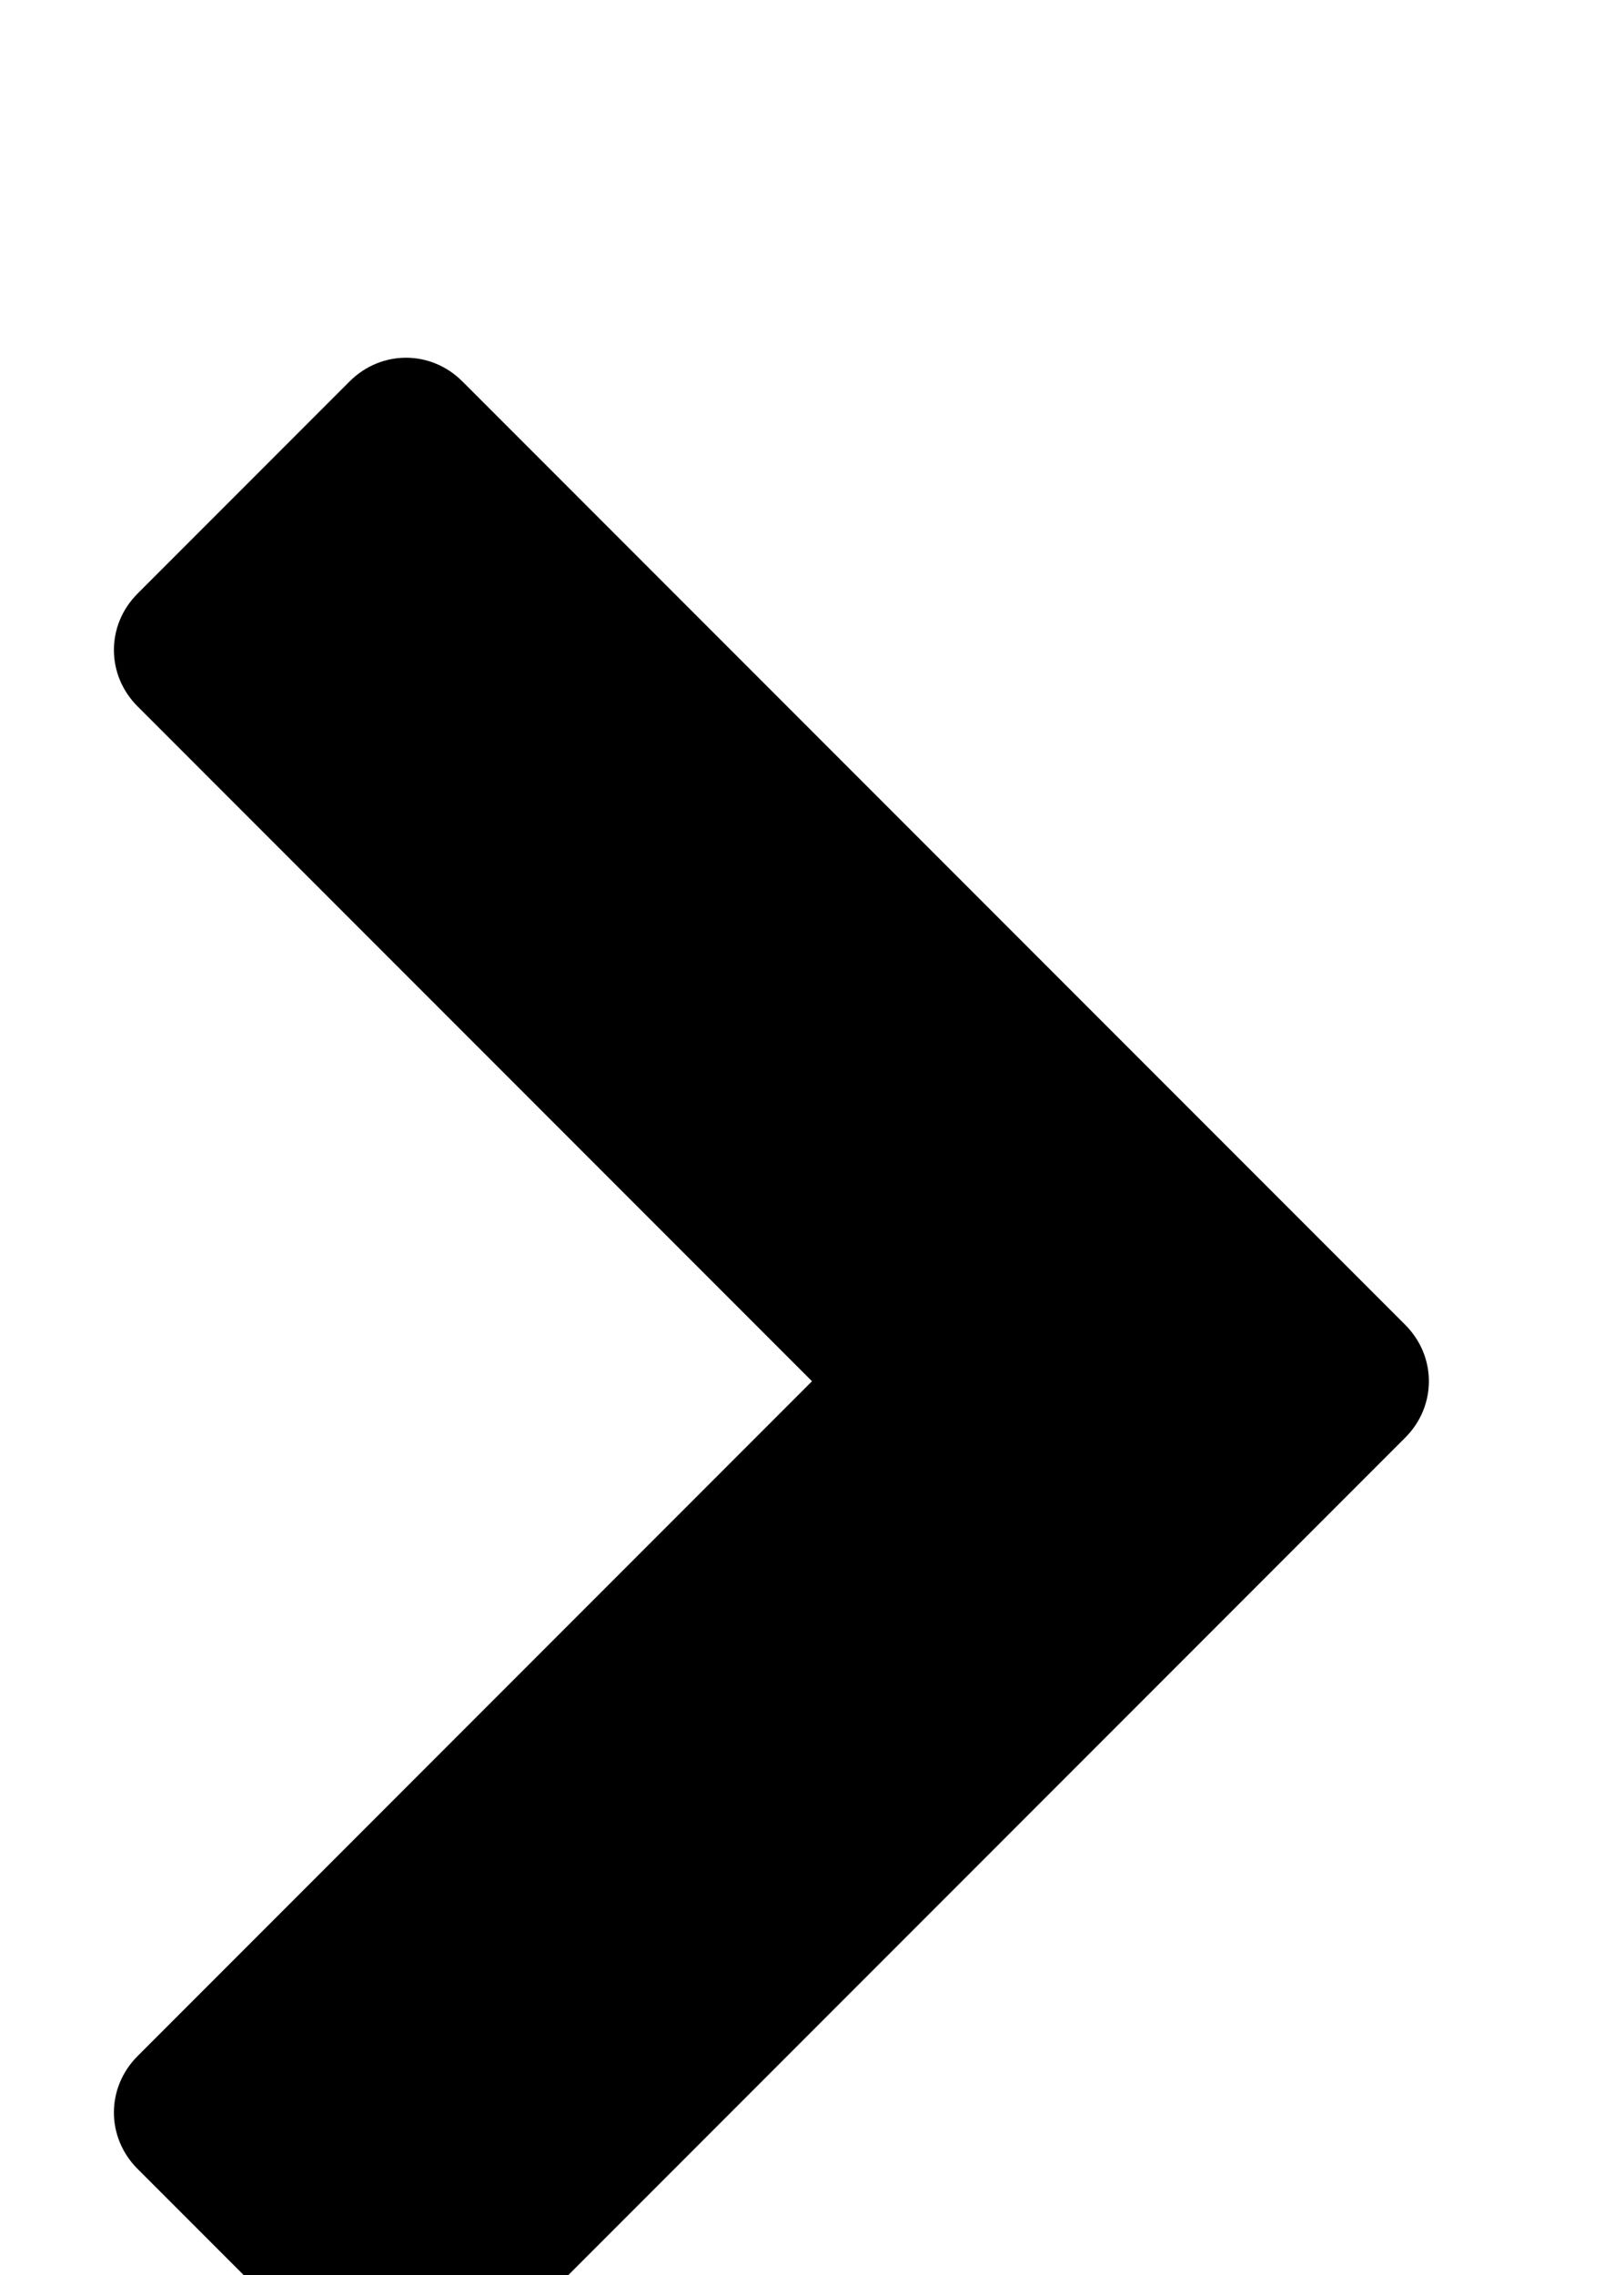 <svg xmlns="http://www.w3.org/2000/svg" viewBox="0 -144 720 1008"><path fill="currentColor" d="M623 493L205 911c-14 14-36 14-50 0l-94-94c-14-14-14-36 0-50l299-299L61 169c-14-14-14-36 0-50l94-94c14-14 36-14 50 0l418 418c14 14 14 36 0 50z"/></svg>
